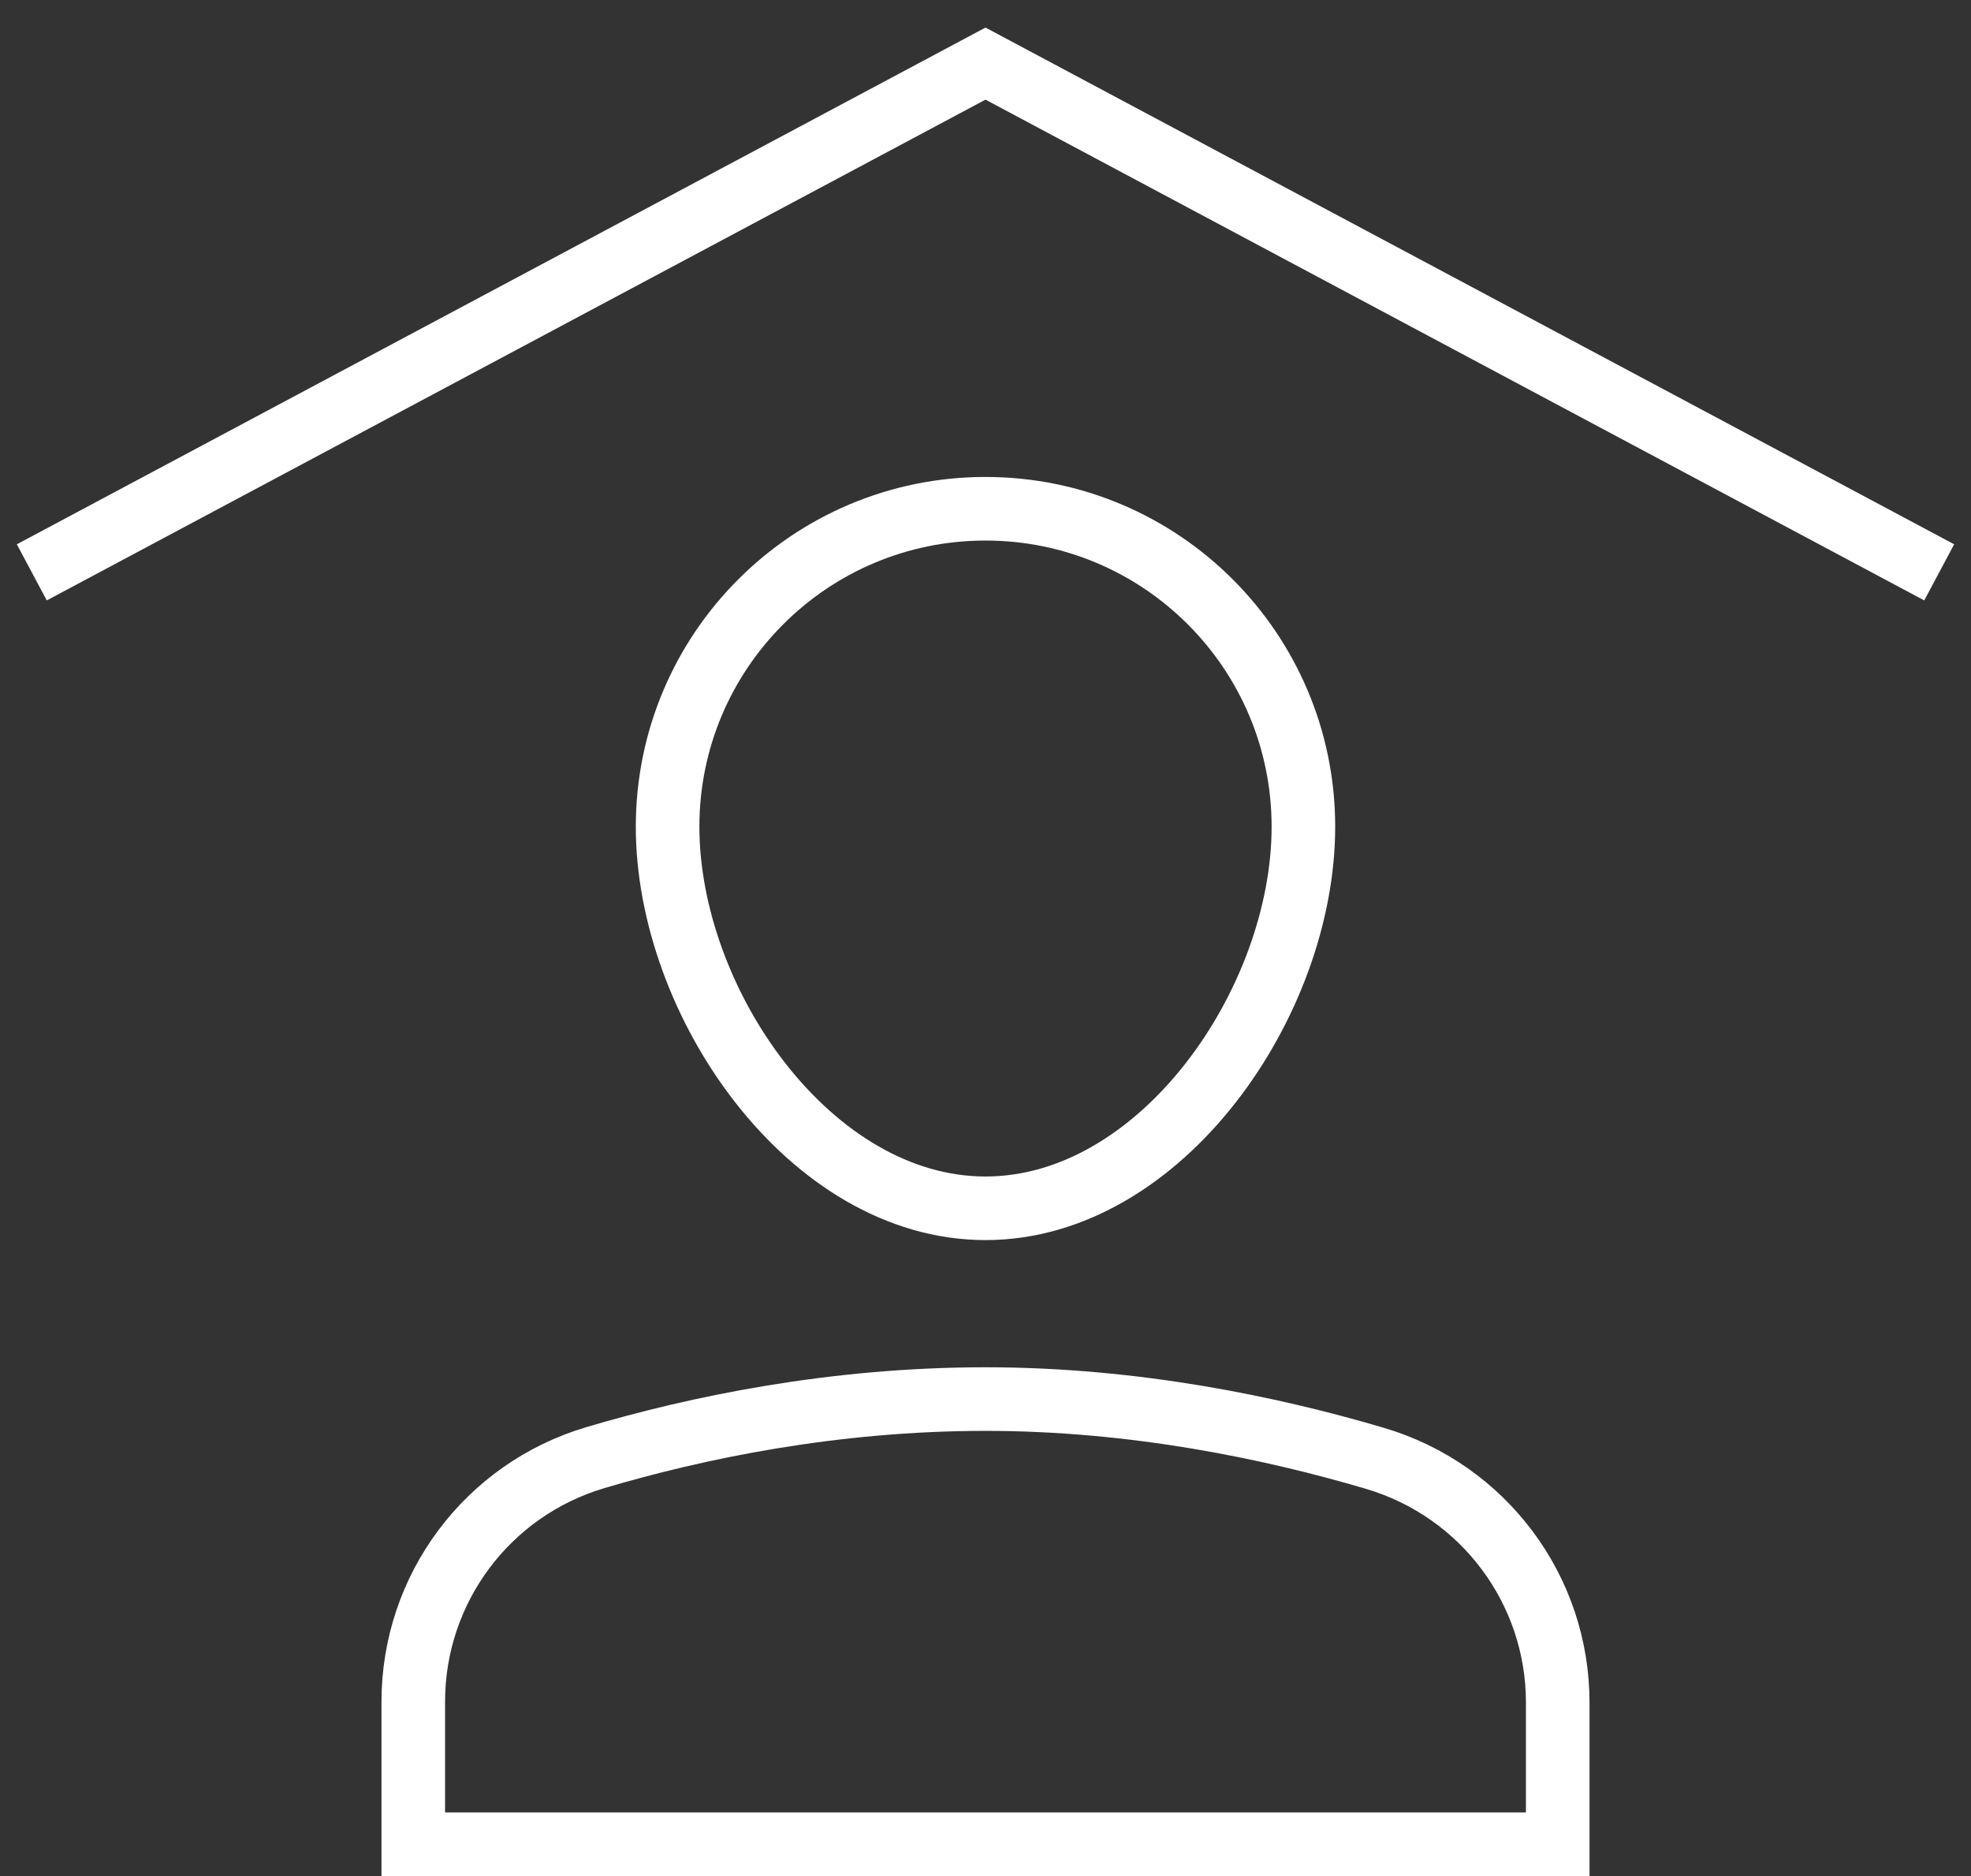 
<svg width="62px" height="59px" viewBox="20 16 62 59" version="1.1" xmlns="http://www.w3.org/2000/svg" xmlns:xlink="http://www.w3.org/1999/xlink">
    <rect x="20" y="16" width="62" height="59" fill="#333333" stroke="none"/>
    <!-- Generator: Sketch 40.3 (33839) - http://www.bohemiancoding.com/sketch -->
    <desc>Created with Sketch.</desc>
    <defs></defs>
    <g id="Group" stroke="none" stroke-width="1" fill="none" fill-rule="evenodd" transform="translate(21, 18)">
        <polyline id="Shape" stroke="#FFFFFF" stroke-width="2" points="0 16 30 0 60 16"></polyline>
        <path d="M48,56 L12,56 L12,51.517 C12,47.967 14.328,44.848 17.733,43.84 C20.92,42.896 25.208,42 30,42 C34.713,42 39.027,42.911 42.25,43.864 C45.661,44.872 48,47.989 48,51.546 L48,56 L48,56 Z" id="Shape" stroke="#FFFFFF" stroke-width="2"></path>
        <path d="M20,24 C20,18.477 24.477,14 30,14 C35.523,14 40,18.477 40,24 C40,29.523 35.523,36 30,36 C24.477,36 20,29.523 20,24 L20,24 Z" id="Shape" stroke="#FFFFFF" stroke-width="2"></path>
    </g>
</svg>
